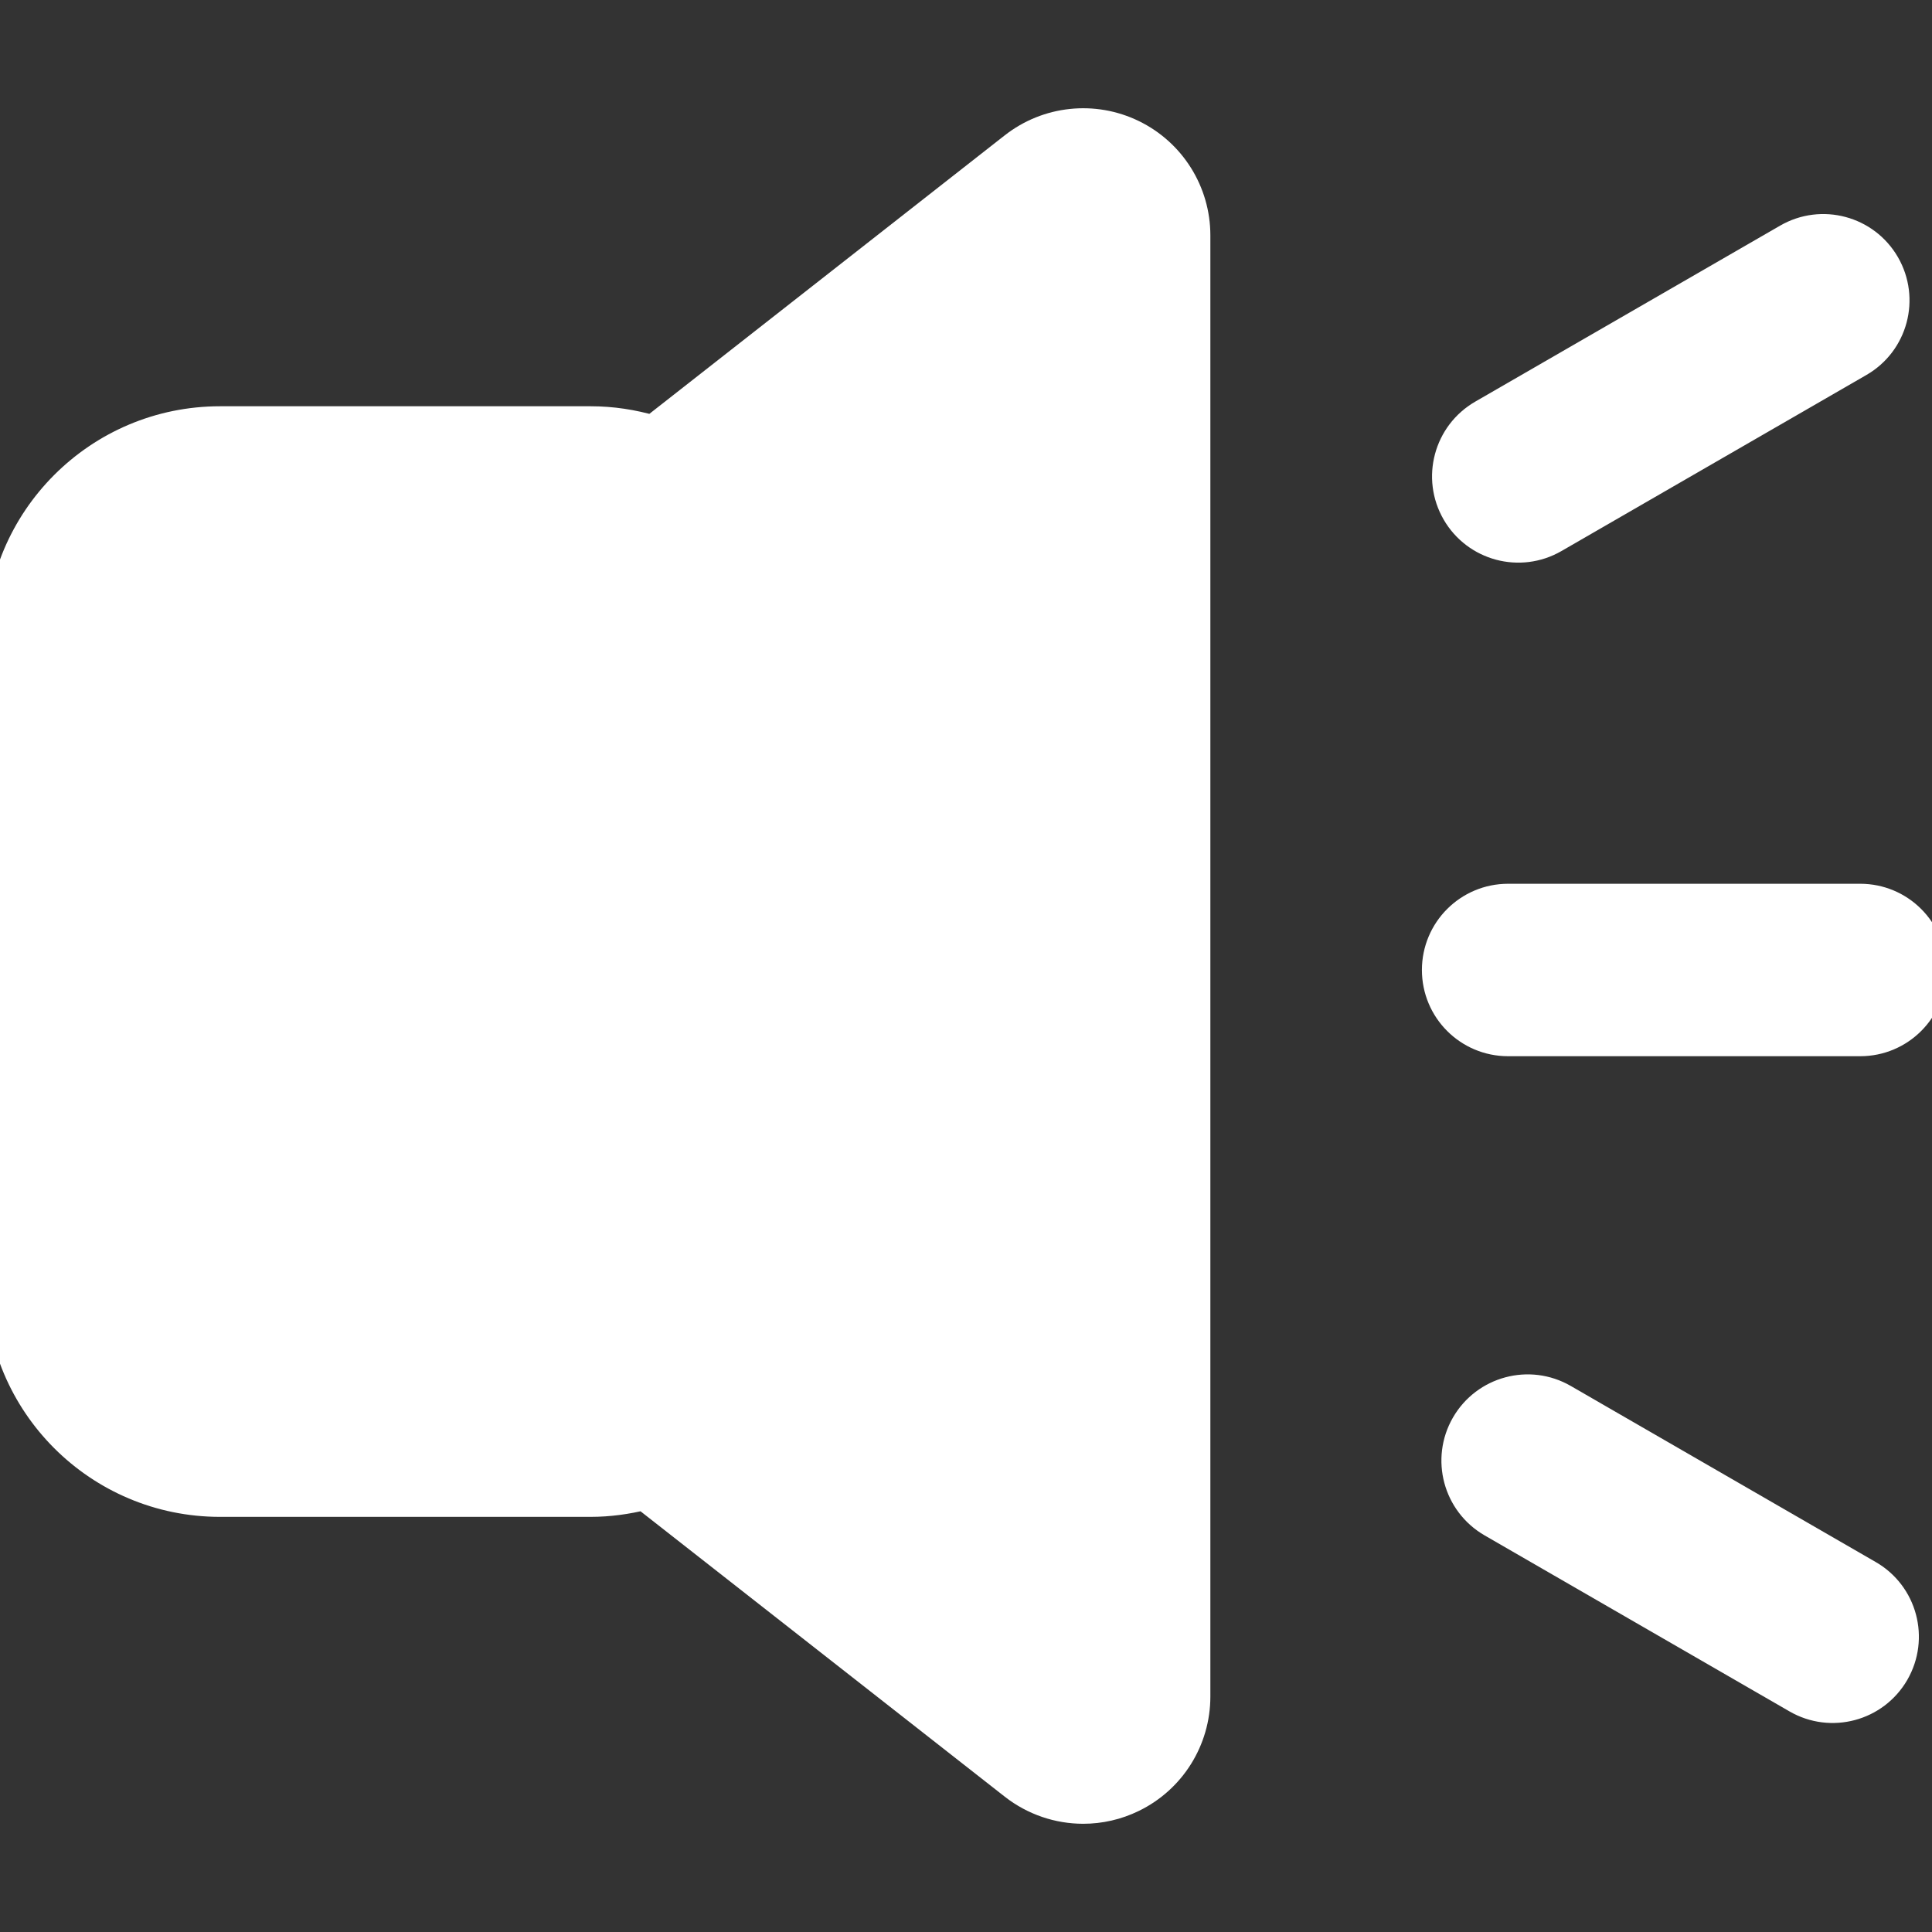 <?xml version="1.0" encoding="iso-8859-1"?>
<!-- Generator: Adobe Illustrator 19.0.0, SVG Export Plug-In . SVG Version: 6.00 Build 0)  -->
<svg version="1.1" id="Capa_1" xmlns="http://www.w3.org/2000/svg" xmlns:xlink="http://www.w3.org/1999/xlink" x="0px" y="0px"
	 viewBox="0 0 66.816 66.816" style="enable-background:new 0 0 66.816 66.816;" stroke="#ffffff" fill="#ffffff" xml:space="preserve">
<rect x="0" y="0" width="66.816" height="66.816" fill="#333333" stroke="none"/>
<g>
	<path d="M39.168,4.637c-1.34-0.653-2.938-0.483-4.11,0.436l-12.491,9.789c-0.682-0.199-1.398-0.312-2.144-0.312H7.609
		C3.407,14.55,0,17.958,0,22.159v22.193c0,4.201,3.407,7.607,7.609,7.607h12.814c0.64,0,1.257-0.088,1.849-0.234l12.786,10.018
		c0.7,0.548,1.55,0.83,2.404,0.83c0.581,0,1.165-0.13,1.706-0.395c1.34-0.651,2.191-2.012,2.191-3.504V8.14
		C41.359,6.648,40.508,5.289,39.168,4.637z"/>
	<path d="M64.334,36.028H52.156c-1.371,0-2.481-1.11-2.481-2.482c0-1.371,1.11-2.482,2.481-2.482h12.179
		c1.37,0,2.481,1.111,2.481,2.482C66.816,34.918,65.705,36.028,64.334,36.028z"/>
	<path d="M64.298,12.535l-10.548,6.09c-1.188,0.686-2.705,0.279-3.391-0.908c-0.686-1.188-0.279-2.705,0.907-3.392l10.548-6.089
		c1.188-0.686,2.705-0.279,3.391,0.908C65.89,10.333,65.486,11.85,64.298,12.535z"/>
	<path d="M64.621,54.455l-10.547-6.09c-1.188-0.687-2.705-0.279-3.392,0.908c-0.685,1.188-0.278,2.704,0.908,3.392l10.548,6.089
		c1.188,0.687,2.705,0.279,3.391-0.907C66.215,56.657,65.809,55.139,64.621,54.455z"/>
</g>
<g>
</g>
<g>
</g>
<g>
</g>
<g>
</g>
<g>
</g>
<g>
</g>
<g>
</g>
<g>
</g>
<g>
</g>
<g>
</g>
<g>
</g>
<g>
</g>
<g>
</g>
<g>
</g>
<g>
</g>
</svg>
